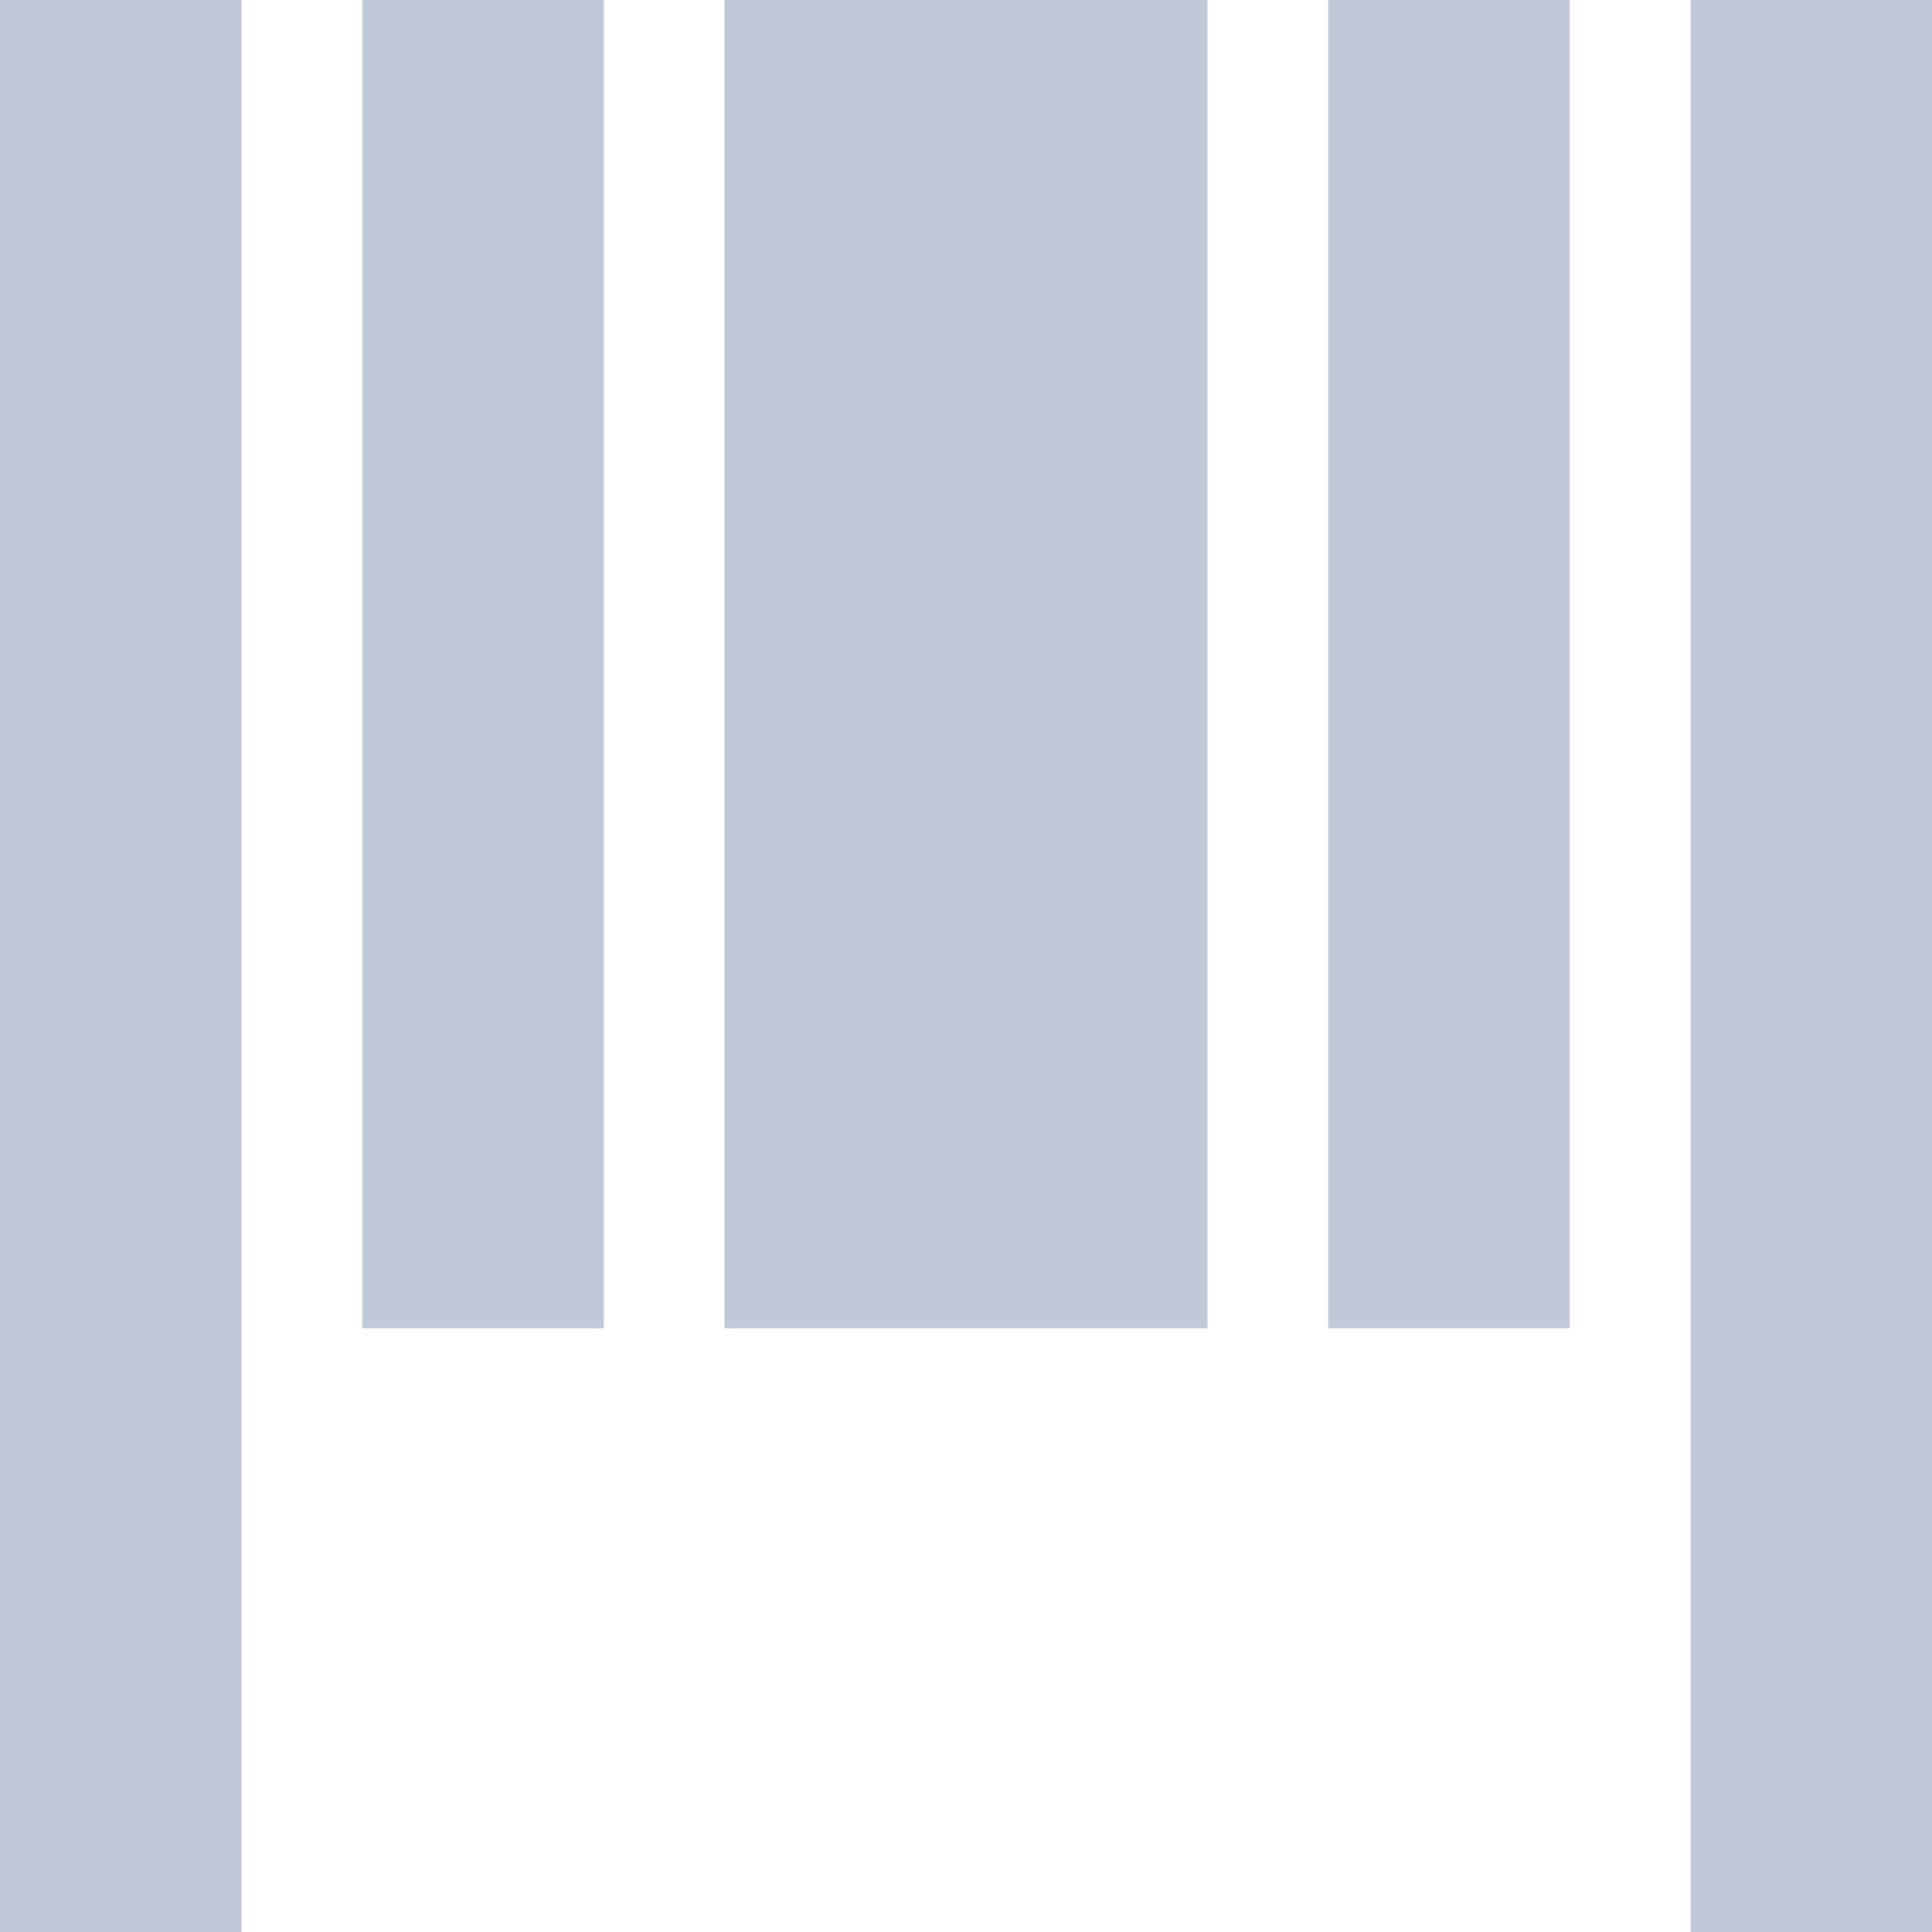 <svg width="16" height="16" viewBox="0 0 16 16" fill="none" xmlns="http://www.w3.org/2000/svg">
<path d="M14 16V0H16V16H14ZM0 16V0H2V16H0ZM11 11V0H13V11H11ZM6 11V0H10V11H6ZM3 11V0H5V11H3Z" fill="#C1C8D8"/>
</svg>
